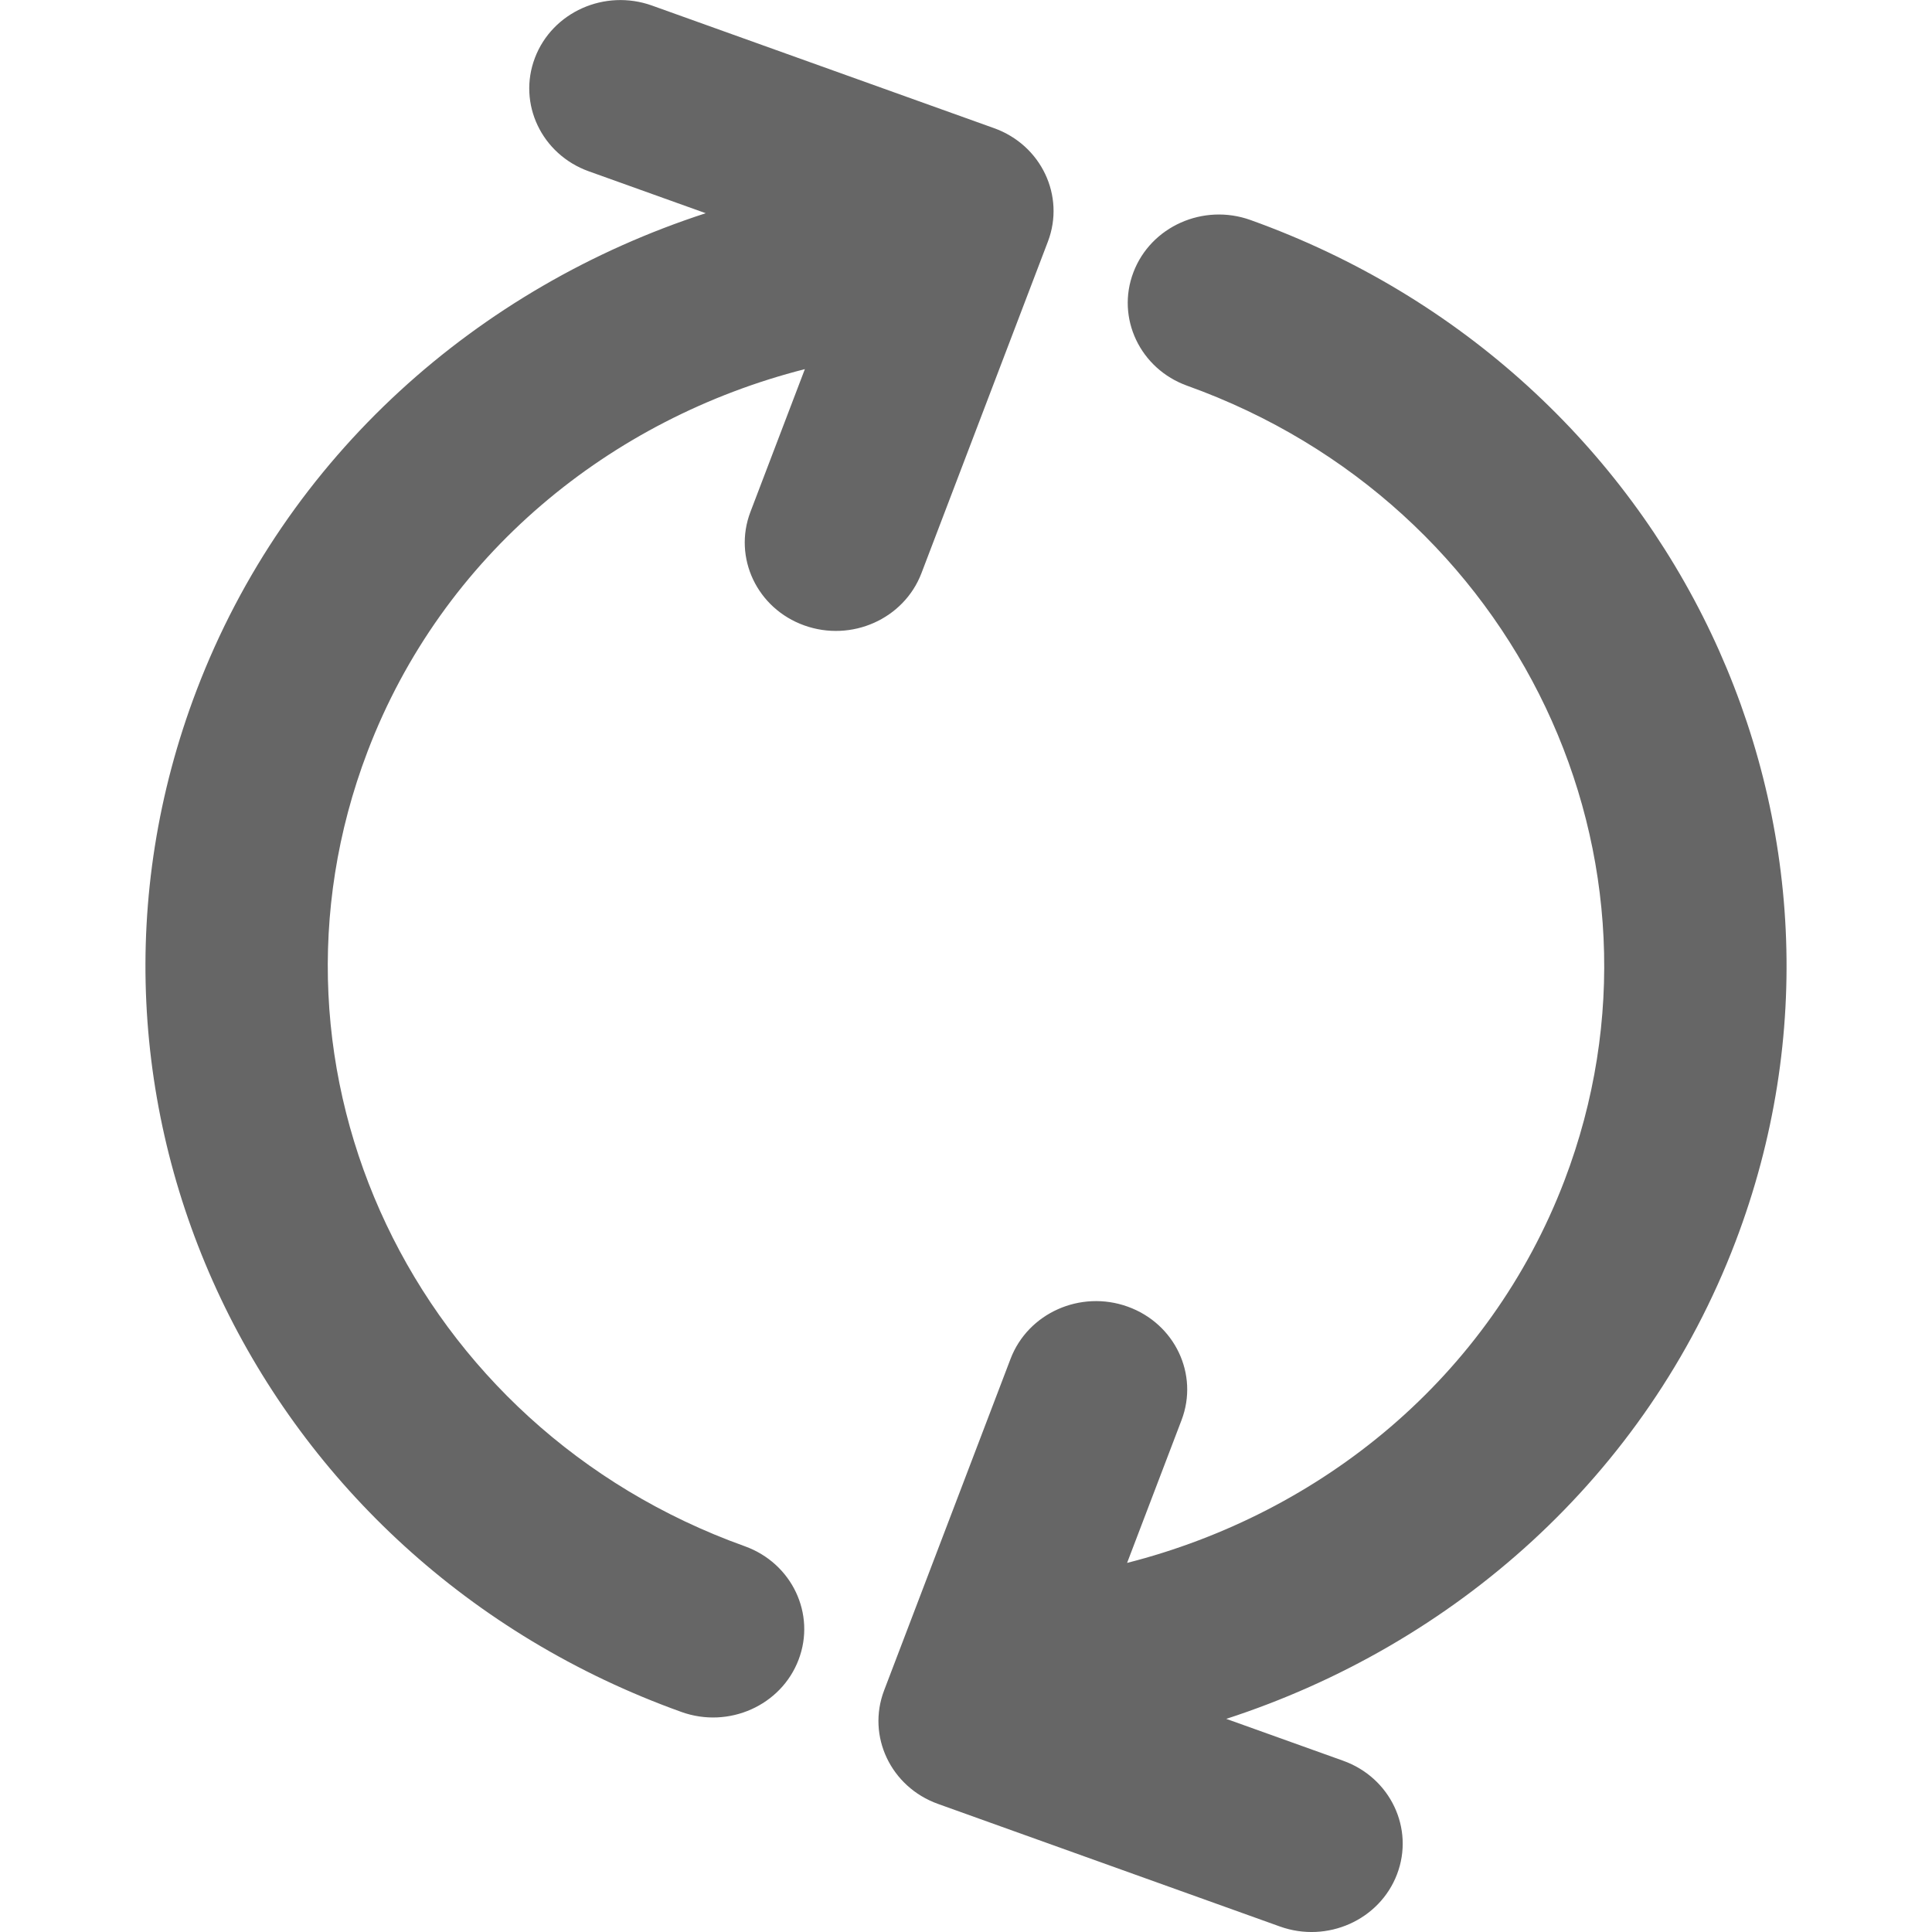 <?xml version="1.0" encoding="utf-8"?>
<!-- Generator: Adobe Illustrator 17.0.0, SVG Export Plug-In . SVG Version: 6.00 Build 0)  -->
<!DOCTYPE svg PUBLIC "-//W3C//DTD SVG 1.1//EN" "http://www.w3.org/Graphics/SVG/1.1/DTD/svg11.dtd">
<svg version="1.1" id="图层_1" xmlns="http://www.w3.org/2000/svg" xmlns:xlink="http://www.w3.org/1999/xlink" x="0px" y="0px"
	 width="50px" height="50px" viewBox="0 0 50 50" enable-background="new 0 0 50 50" xml:space="preserve">
<g>
	<g>
		<path fill="#666666" d="M23.847,14.834l3.272-8.58c0.452-1.185-0.172-2.501-1.395-2.938l-8.85-3.172
			c-1.222-0.438-2.579,0.167-3.03,1.352c-0.452,1.184,0.172,2.5,1.395,2.938l3.025,1.084c-5.881,1.91-10.858,6.265-13.176,12.345
			C1.021,28.524,6.64,40.363,17.637,44.306c1.222,0.438,2.579-0.167,3.03-1.352c0.452-1.184-0.172-2.5-1.394-2.938
			C10.72,36.949,6.349,27.741,9.512,19.449c1.942-5.093,6.285-8.615,11.318-9.896l-1.409,3.695
			c-0.452,1.185,0.173,2.501,1.394,2.938C22.038,16.624,23.395,16.018,23.847,14.834z M32.363,5.694
			c-1.222-0.438-2.579,0.167-3.03,1.352c-0.452,1.184,0.172,2.5,1.394,2.938c8.553,3.066,12.924,12.275,9.761,20.568
			c-1.942,5.091-6.285,8.614-11.319,9.896l1.409-3.695c0.452-1.185-0.173-2.5-1.395-2.938c-1.222-0.438-2.578,0.167-3.03,1.352
			l-3.272,8.58c-0.452,1.185,0.173,2.5,1.394,2.938l8.85,3.173c1.222,0.438,2.578-0.167,3.03-1.352
			c0.452-1.184-0.172-2.5-1.394-2.938l-3.025-1.084c5.881-1.91,10.858-6.265,13.177-12.345C48.979,21.476,43.36,9.637,32.363,5.694z
			"/>
	</g>
</g>
</svg>
